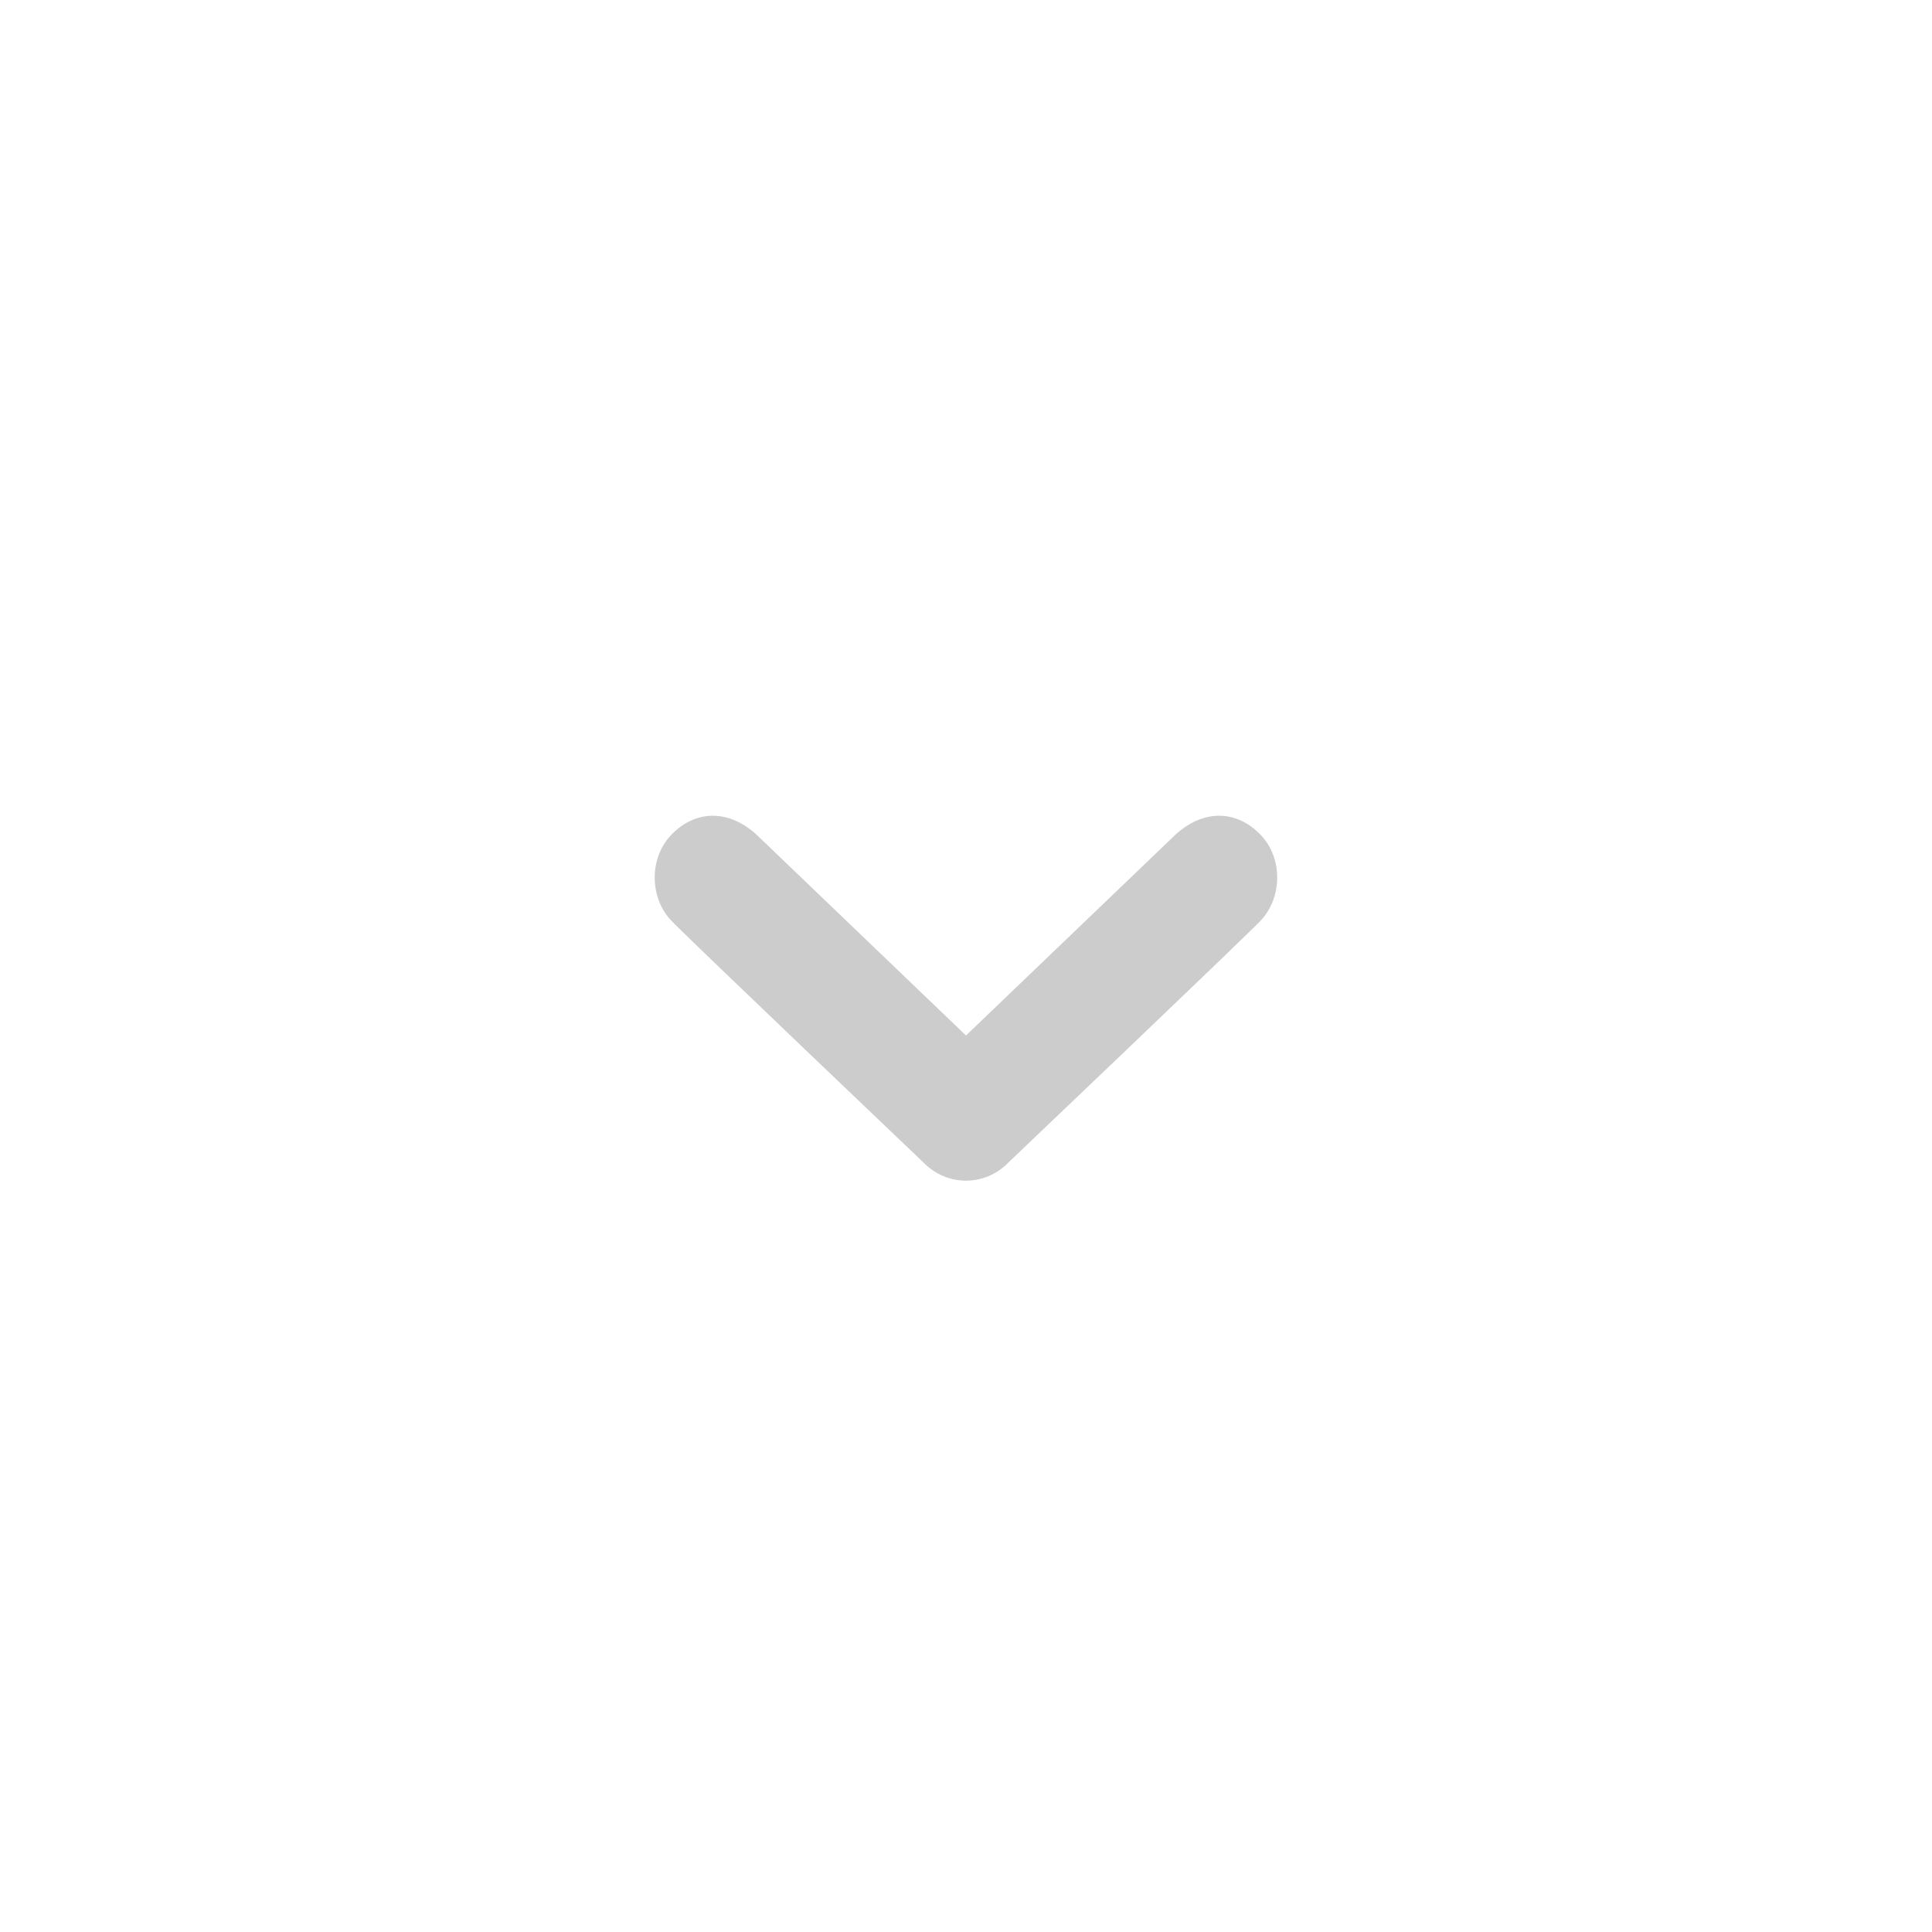<svg width="36" height="36" viewBox="0 0 36 36" fill="none" xmlns="http://www.w3.org/2000/svg">
<path d="M12.516 15.548C12.952 15.102 13.559 15.067 14.092 15.548L18 19.295L21.908 15.548C22.441 15.067 23.049 15.102 23.482 15.548C23.918 15.993 23.89 16.745 23.482 17.163C23.076 17.581 18.787 21.665 18.787 21.665C18.57 21.888 18.285 22 18 22C17.715 22 17.43 21.888 17.211 21.665C17.211 21.665 12.924 17.581 12.516 17.163C12.108 16.745 12.08 15.993 12.516 15.548Z" fill="#CCCCCC"/>
</svg>
